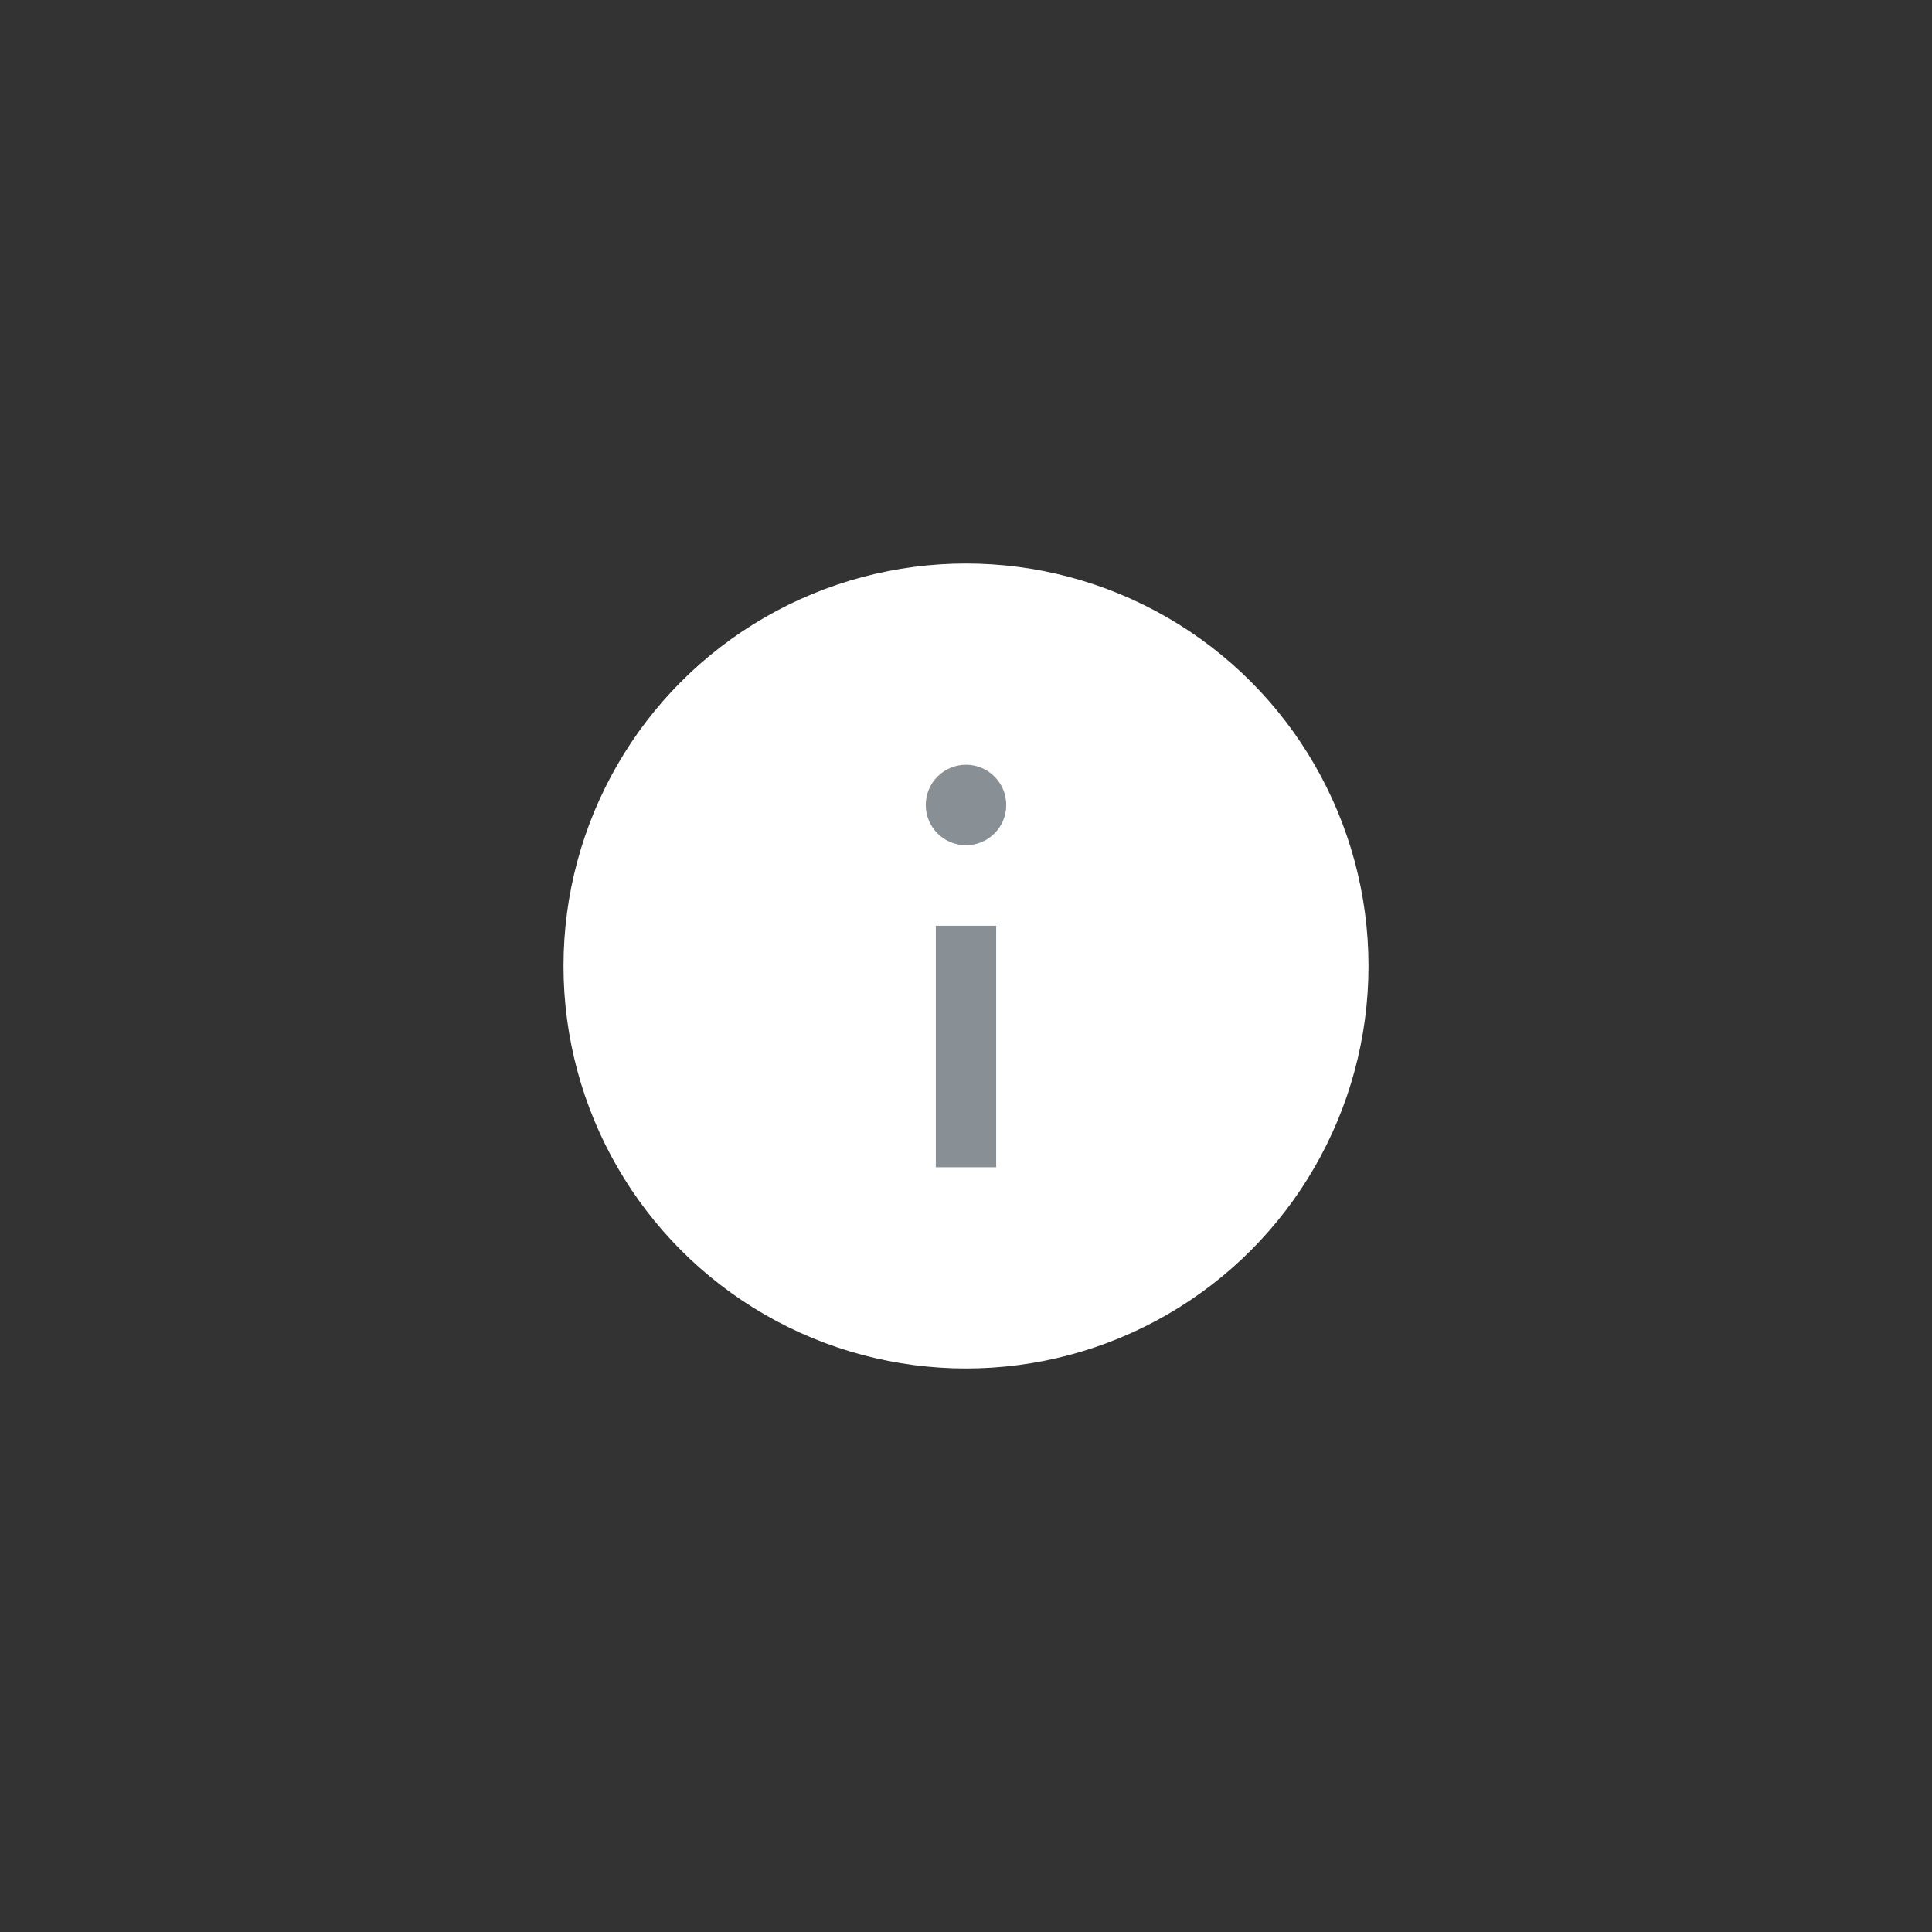 <svg xmlns="http://www.w3.org/2000/svg" width="48" height="48" viewBox="0 0 48 48">
    <rect x="0" y="0" width="48" height="48" fill="#333333" stroke="none"/>
    <path data-name="사각형 18453" style="fill:transparent" d="M0 0h48v48H0z"/>
    <g data-name="btn-info-selected-m" transform="translate(14 14)">
        <path data-name="사각형 18341" style="fill:transparent" d="M0 0h20v20H0z"/>
        <circle data-name="타원 2572" cx="10" cy="10" r="10" style="fill:#fff"/>
        <path data-name="선 319" transform="translate(10 9)" style="fill:none;stroke:#889095;stroke-width:1.5px" d="M0 0v6"/>
        <circle data-name="타원 2573" cx="1" cy="1" r="1" transform="translate(9 5)" style="fill:#889095"/>
    </g>
</svg>
